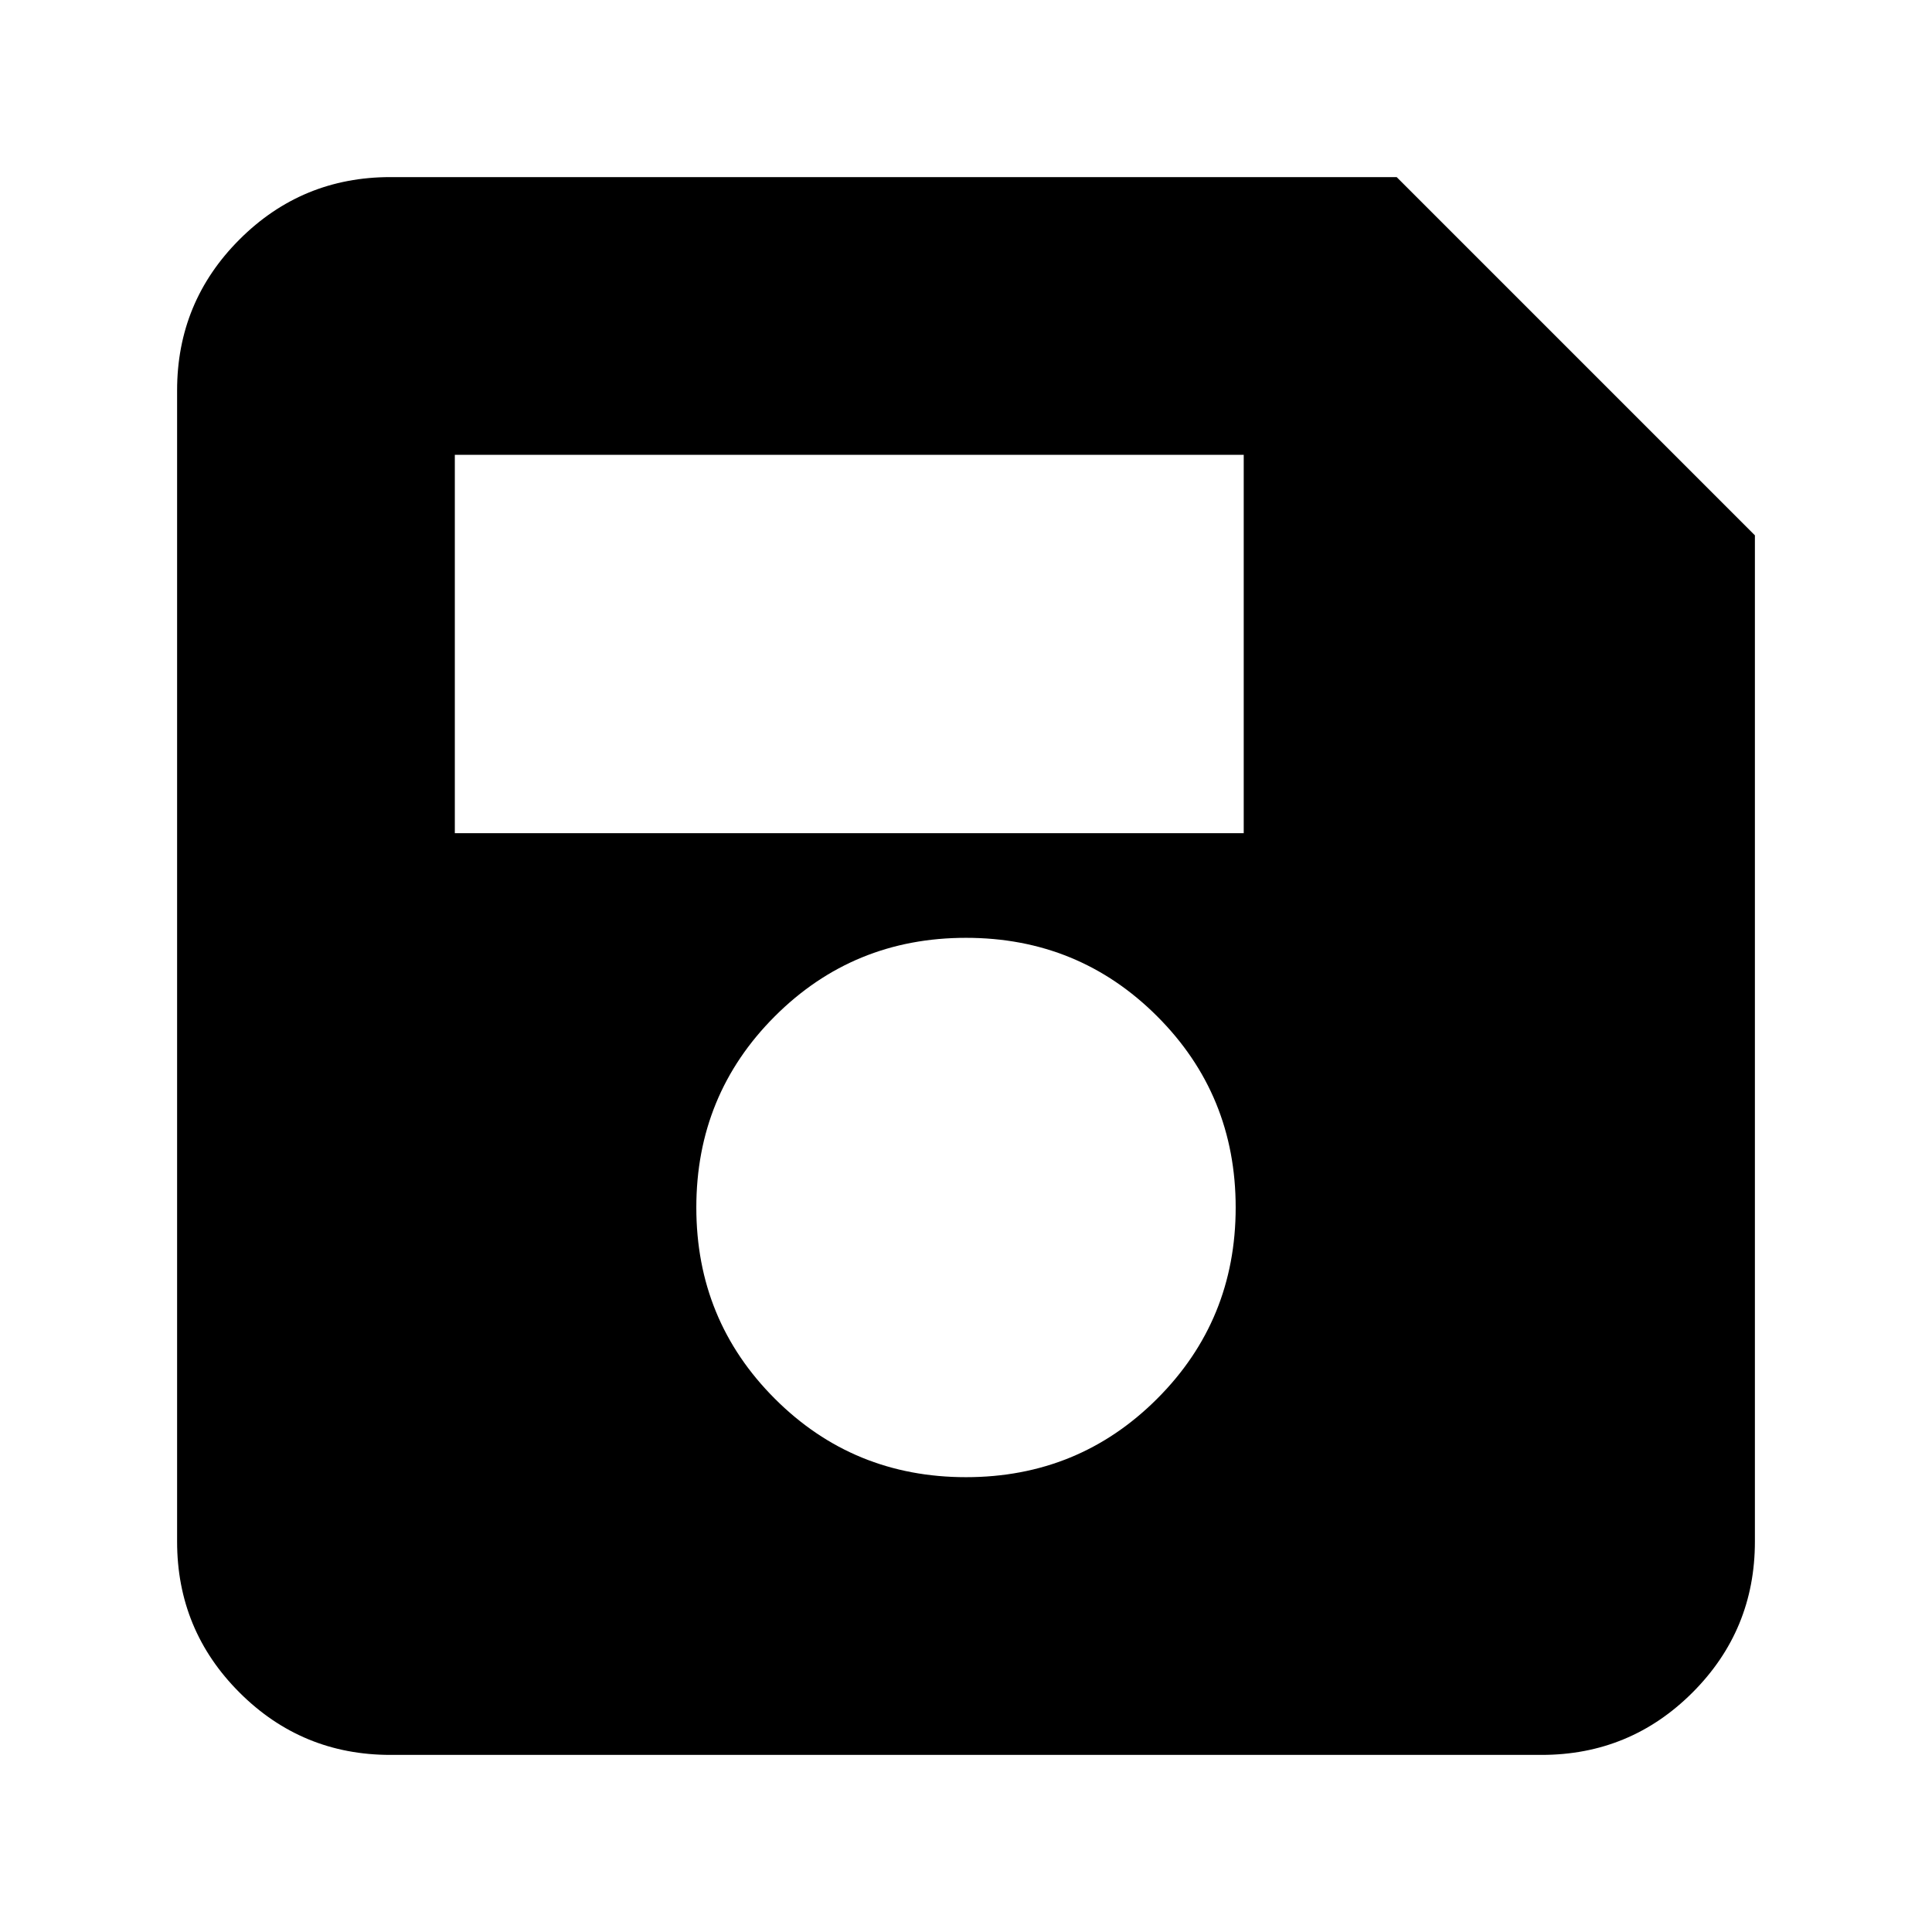 <svg xmlns="http://www.w3.org/2000/svg" height="24" width="24"><path d="M21.8 6.65V19.15Q21.8 20.25 21.025 21.025Q20.25 21.8 19.15 21.8H4.85Q3.75 21.8 2.975 21.025Q2.2 20.25 2.2 19.15V4.85Q2.2 3.75 2.975 2.975Q3.75 2.2 4.85 2.2H17.35ZM12 18.35Q13.4 18.35 14.375 17.375Q15.35 16.4 15.35 15Q15.35 13.6 14.375 12.625Q13.4 11.65 12 11.65Q10.6 11.65 9.625 12.625Q8.65 13.6 8.65 15Q8.65 16.4 9.625 17.375Q10.6 18.35 12 18.35ZM5.65 10.35H15.45V5.65H5.65Z"/></svg>